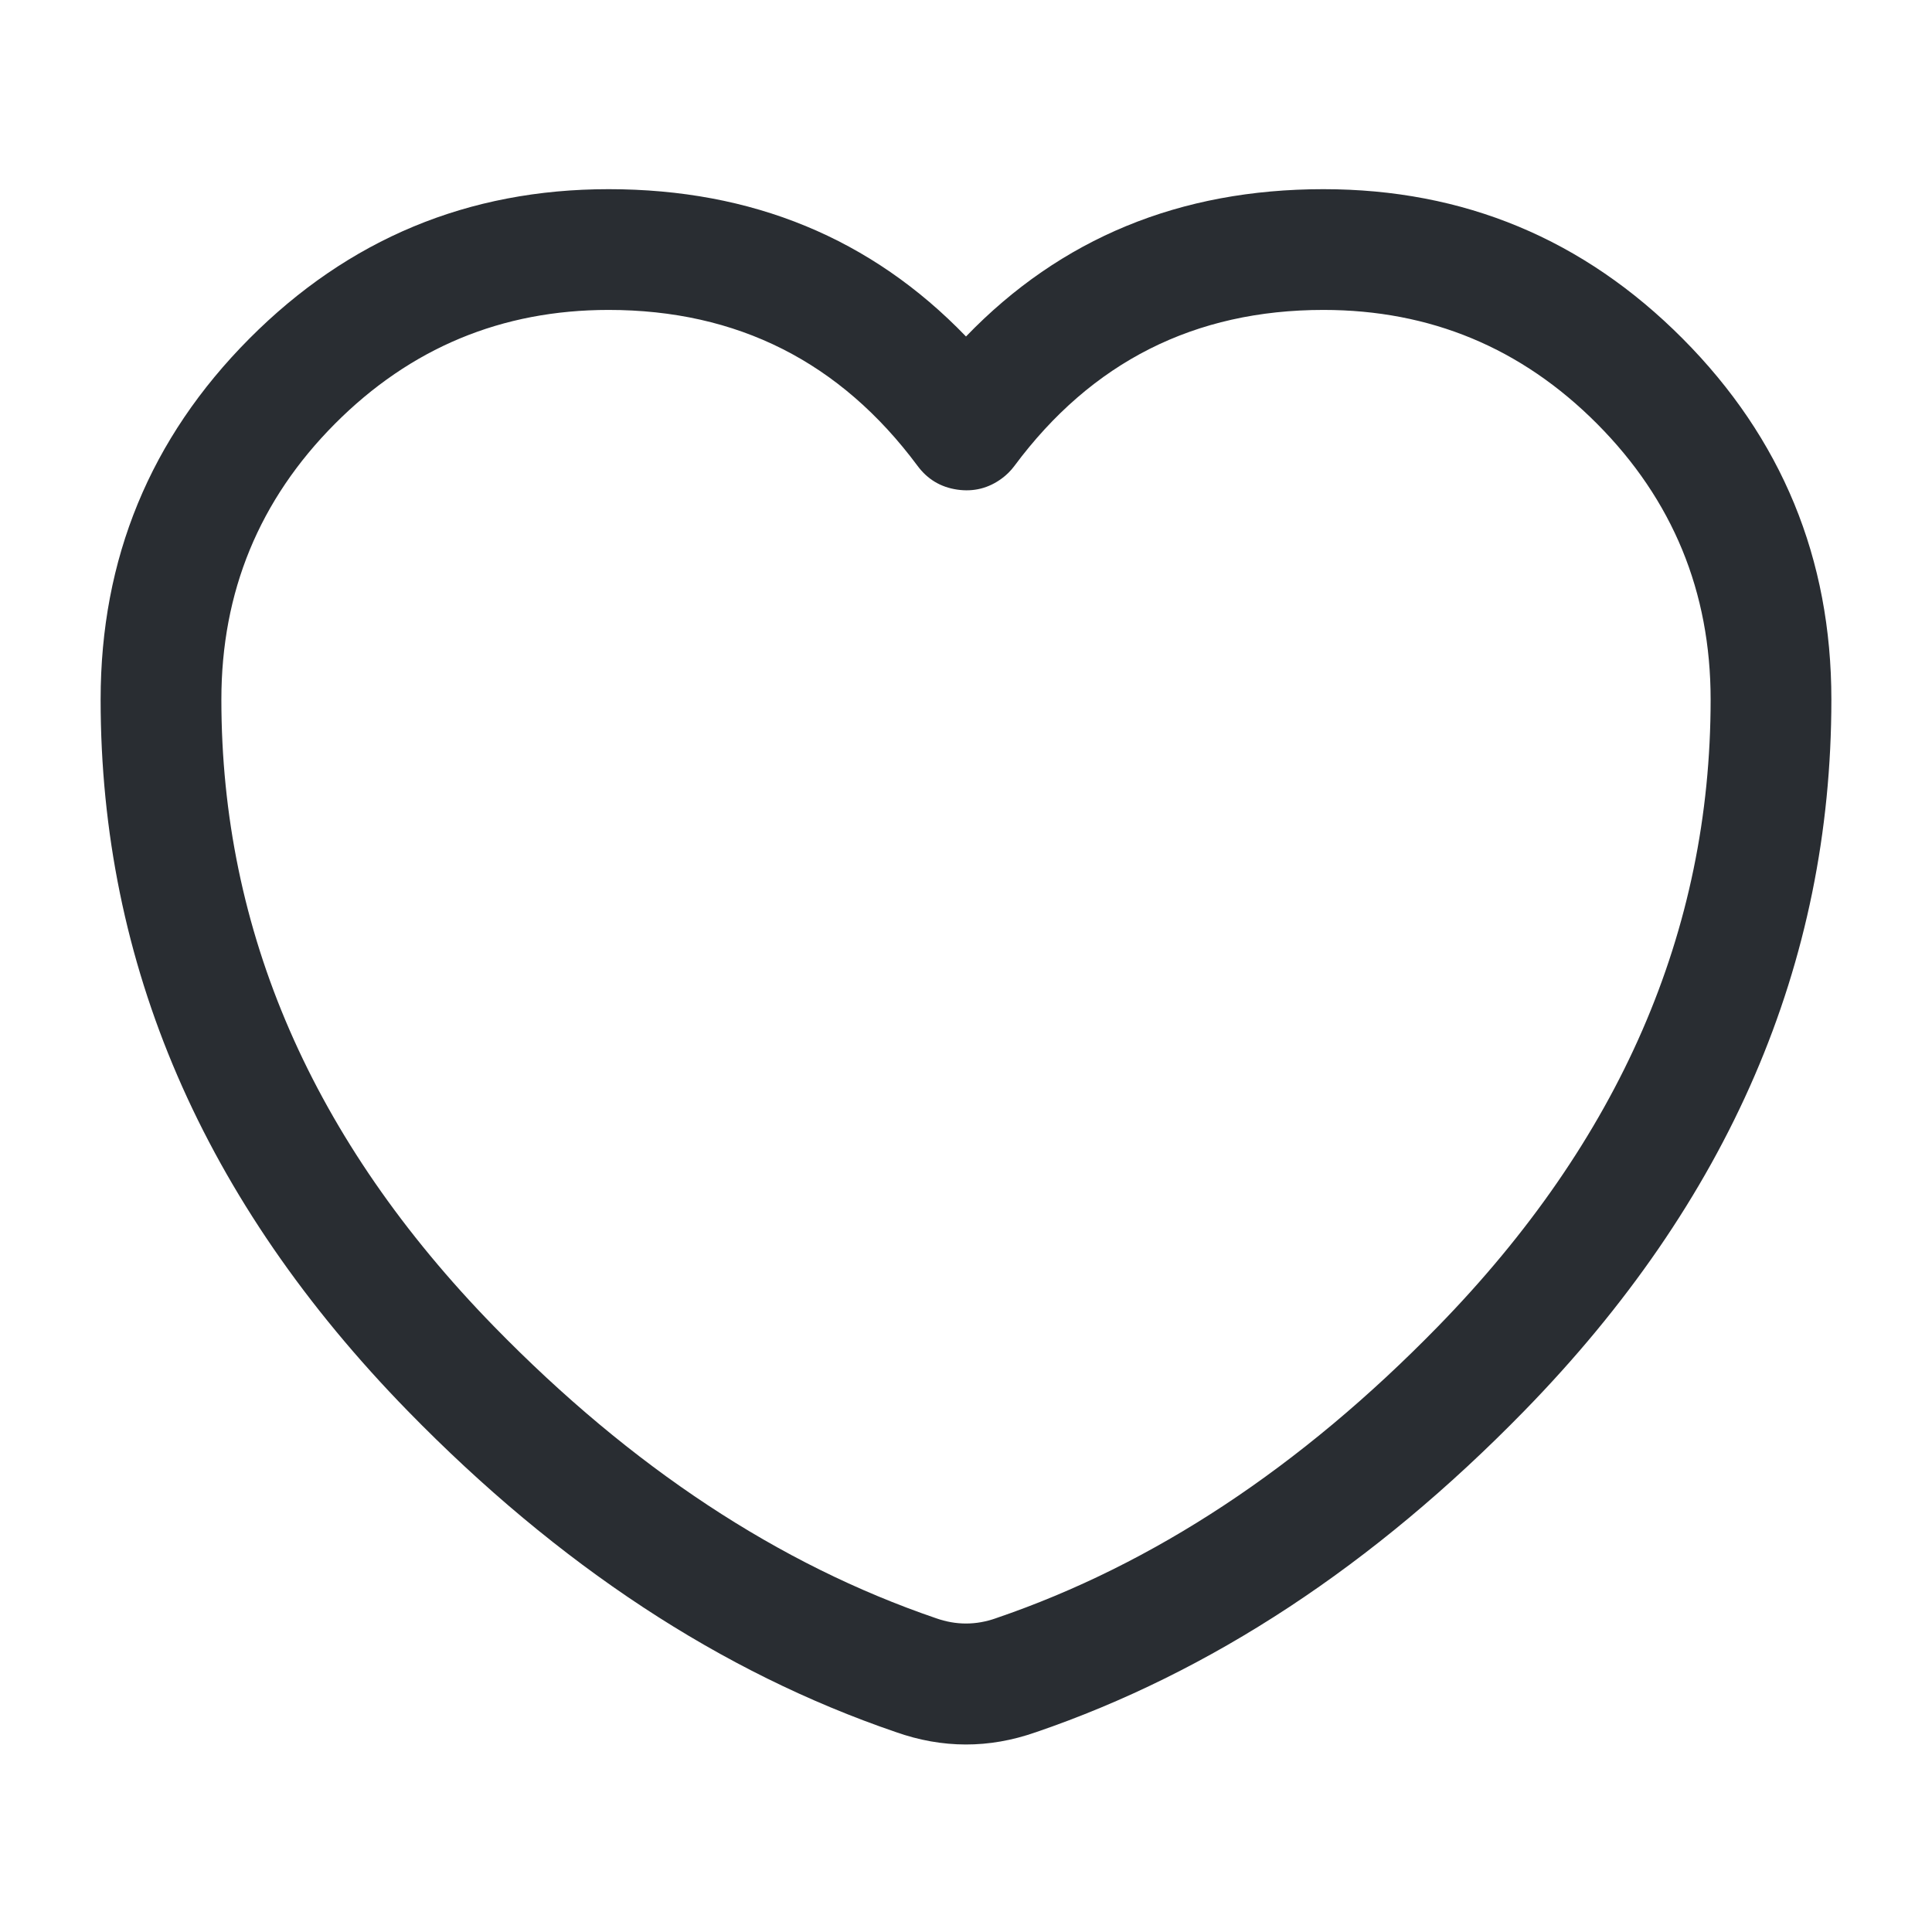<svg xmlns="http://www.w3.org/2000/svg" width="24" height="24" viewBox="0 0 24 24">
  <defs/>
  <path fill="#292D32" d="M12.862,21.52 Q11.996,21.823 11.13,21.517 Q7.875,20.406 5.066,17.528 Q1.25,13.618 1.25,8.69 Q1.25,6.064 3.097,4.207 Q4.945,2.35 7.56,2.35 Q10.235,2.35 12,4.18 Q13.765,2.35 16.44,2.35 Q19.055,2.35 20.903,4.207 Q22.75,6.064 22.75,8.69 Q22.75,13.618 18.934,17.528 Q16.126,20.405 12.866,21.519 Q12.864,21.519 12.862,21.52 Z M12.378,20.1 Q15.302,19.102 17.861,16.48 Q21.25,13.007 21.25,8.69 Q21.25,6.683 19.84,5.265 Q18.431,3.85 16.44,3.85 Q14.041,3.85 12.602,5.787 Q12.536,5.876 12.447,5.942 Q12.198,6.127 11.89,6.082 Q11.583,6.037 11.398,5.787 Q9.959,3.85 7.56,3.85 Q5.569,3.85 4.16,5.265 Q2.75,6.683 2.75,8.69 Q2.75,13.007 6.139,16.48 Q8.698,19.102 11.63,20.103 Q12,20.233 12.37,20.103 Z"/>
</svg>

